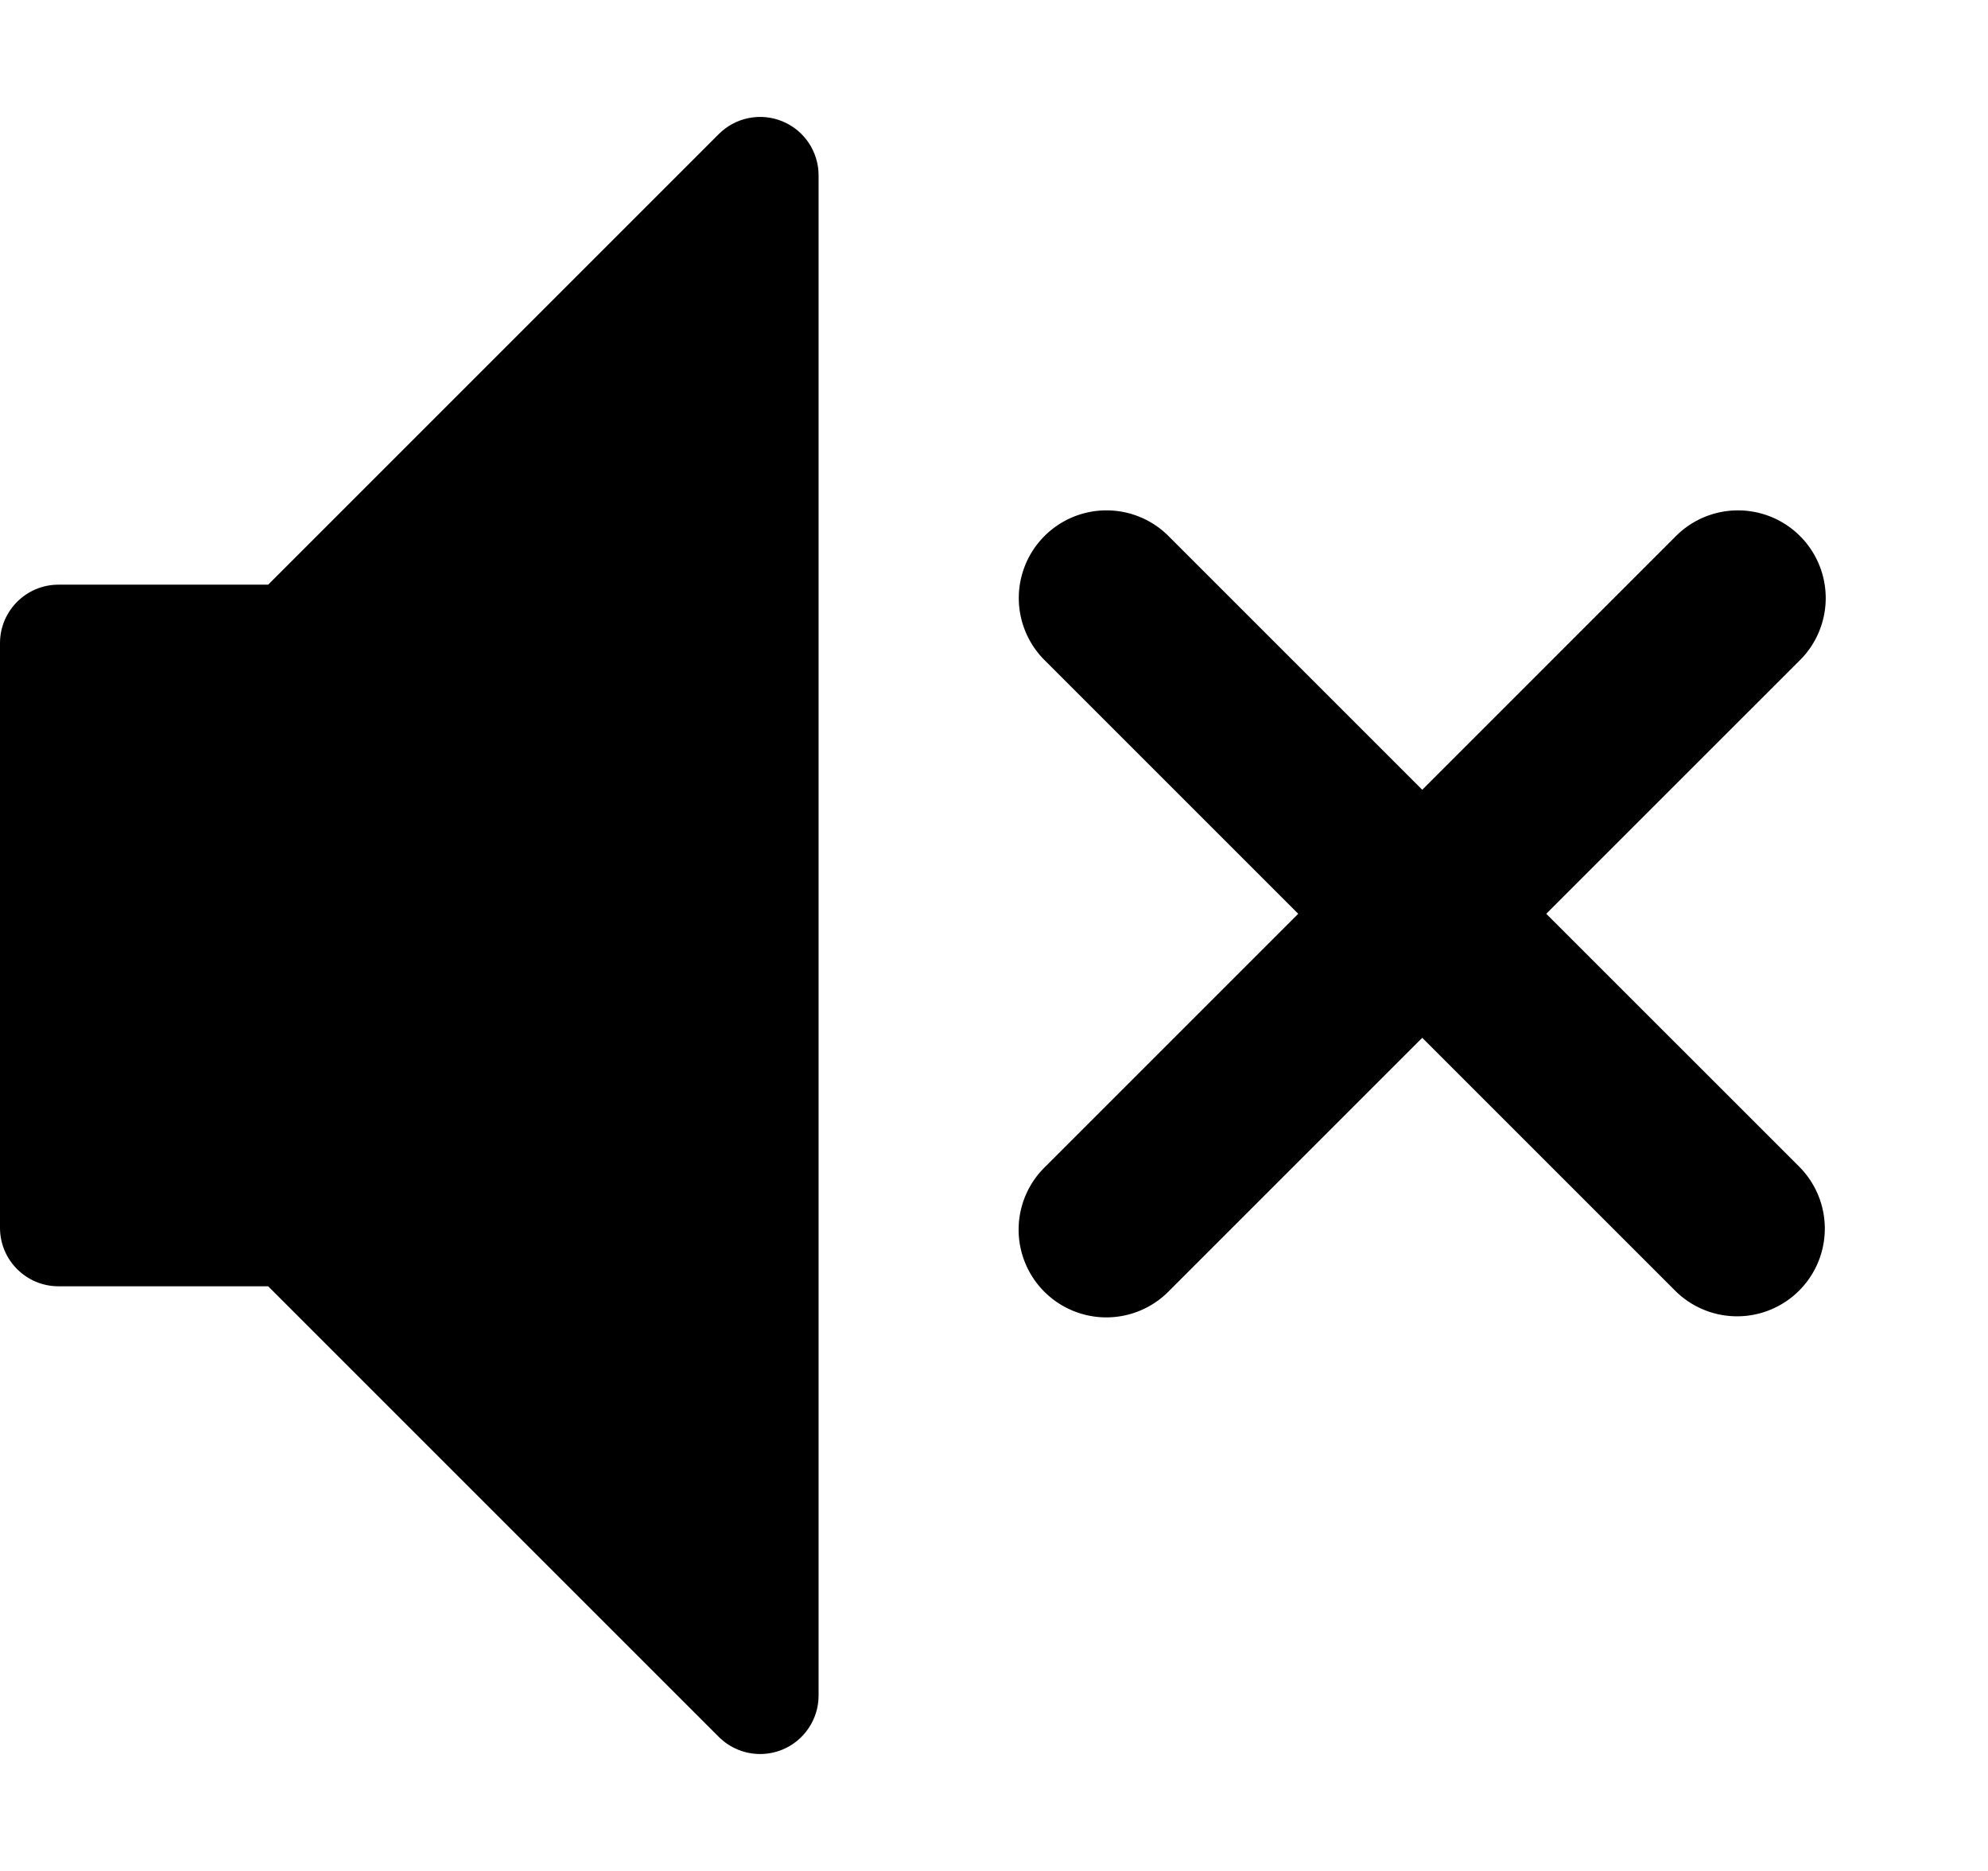 <!-- Generated by IcoMoon.io -->
<svg version="1.1" xmlns="http://www.w3.org/2000/svg" width="34" height="32" viewBox="0 0 34 32">
<title>volume-muted</title>
  <path
     d="M13 30c-0.26 0-0.516-0.102-0.707-0.293l-7.707-7.707h-3.586c-0.552 0-1-0.448-1-1v-10c0-0.552 0.448-1 1-1h3.586l7.707-7.707c0.286-0.286 0.716-0.372 1.090-0.217s0.617 0.519 0.617 0.924v26c0 0.404-0.244 0.769-0.617 0.924-0.124 0.051-0.254 0.076-0.383 0.076z" />
  <path
     d="M 18.924 8.729 A 1.5 1.5 0 0 0 17.879 11.305 L 22.203 15.629 L 17.879 19.953 A 1.5 1.5 0 1 0 20 22.074 L 24.324 17.75 L 28.648 22.074 A 1.5 1.5 0 1 0 30.77 19.953 L 26.445 15.629 L 30.77 11.305 A 1.5 1.5 0 0 0 29.68 8.73 A 1.5 1.5 0 0 0 28.648 9.184 L 24.324 13.508 L 20 9.184 A 1.5 1.5 0 0 0 18.924 8.729 z "
  />
</svg>
